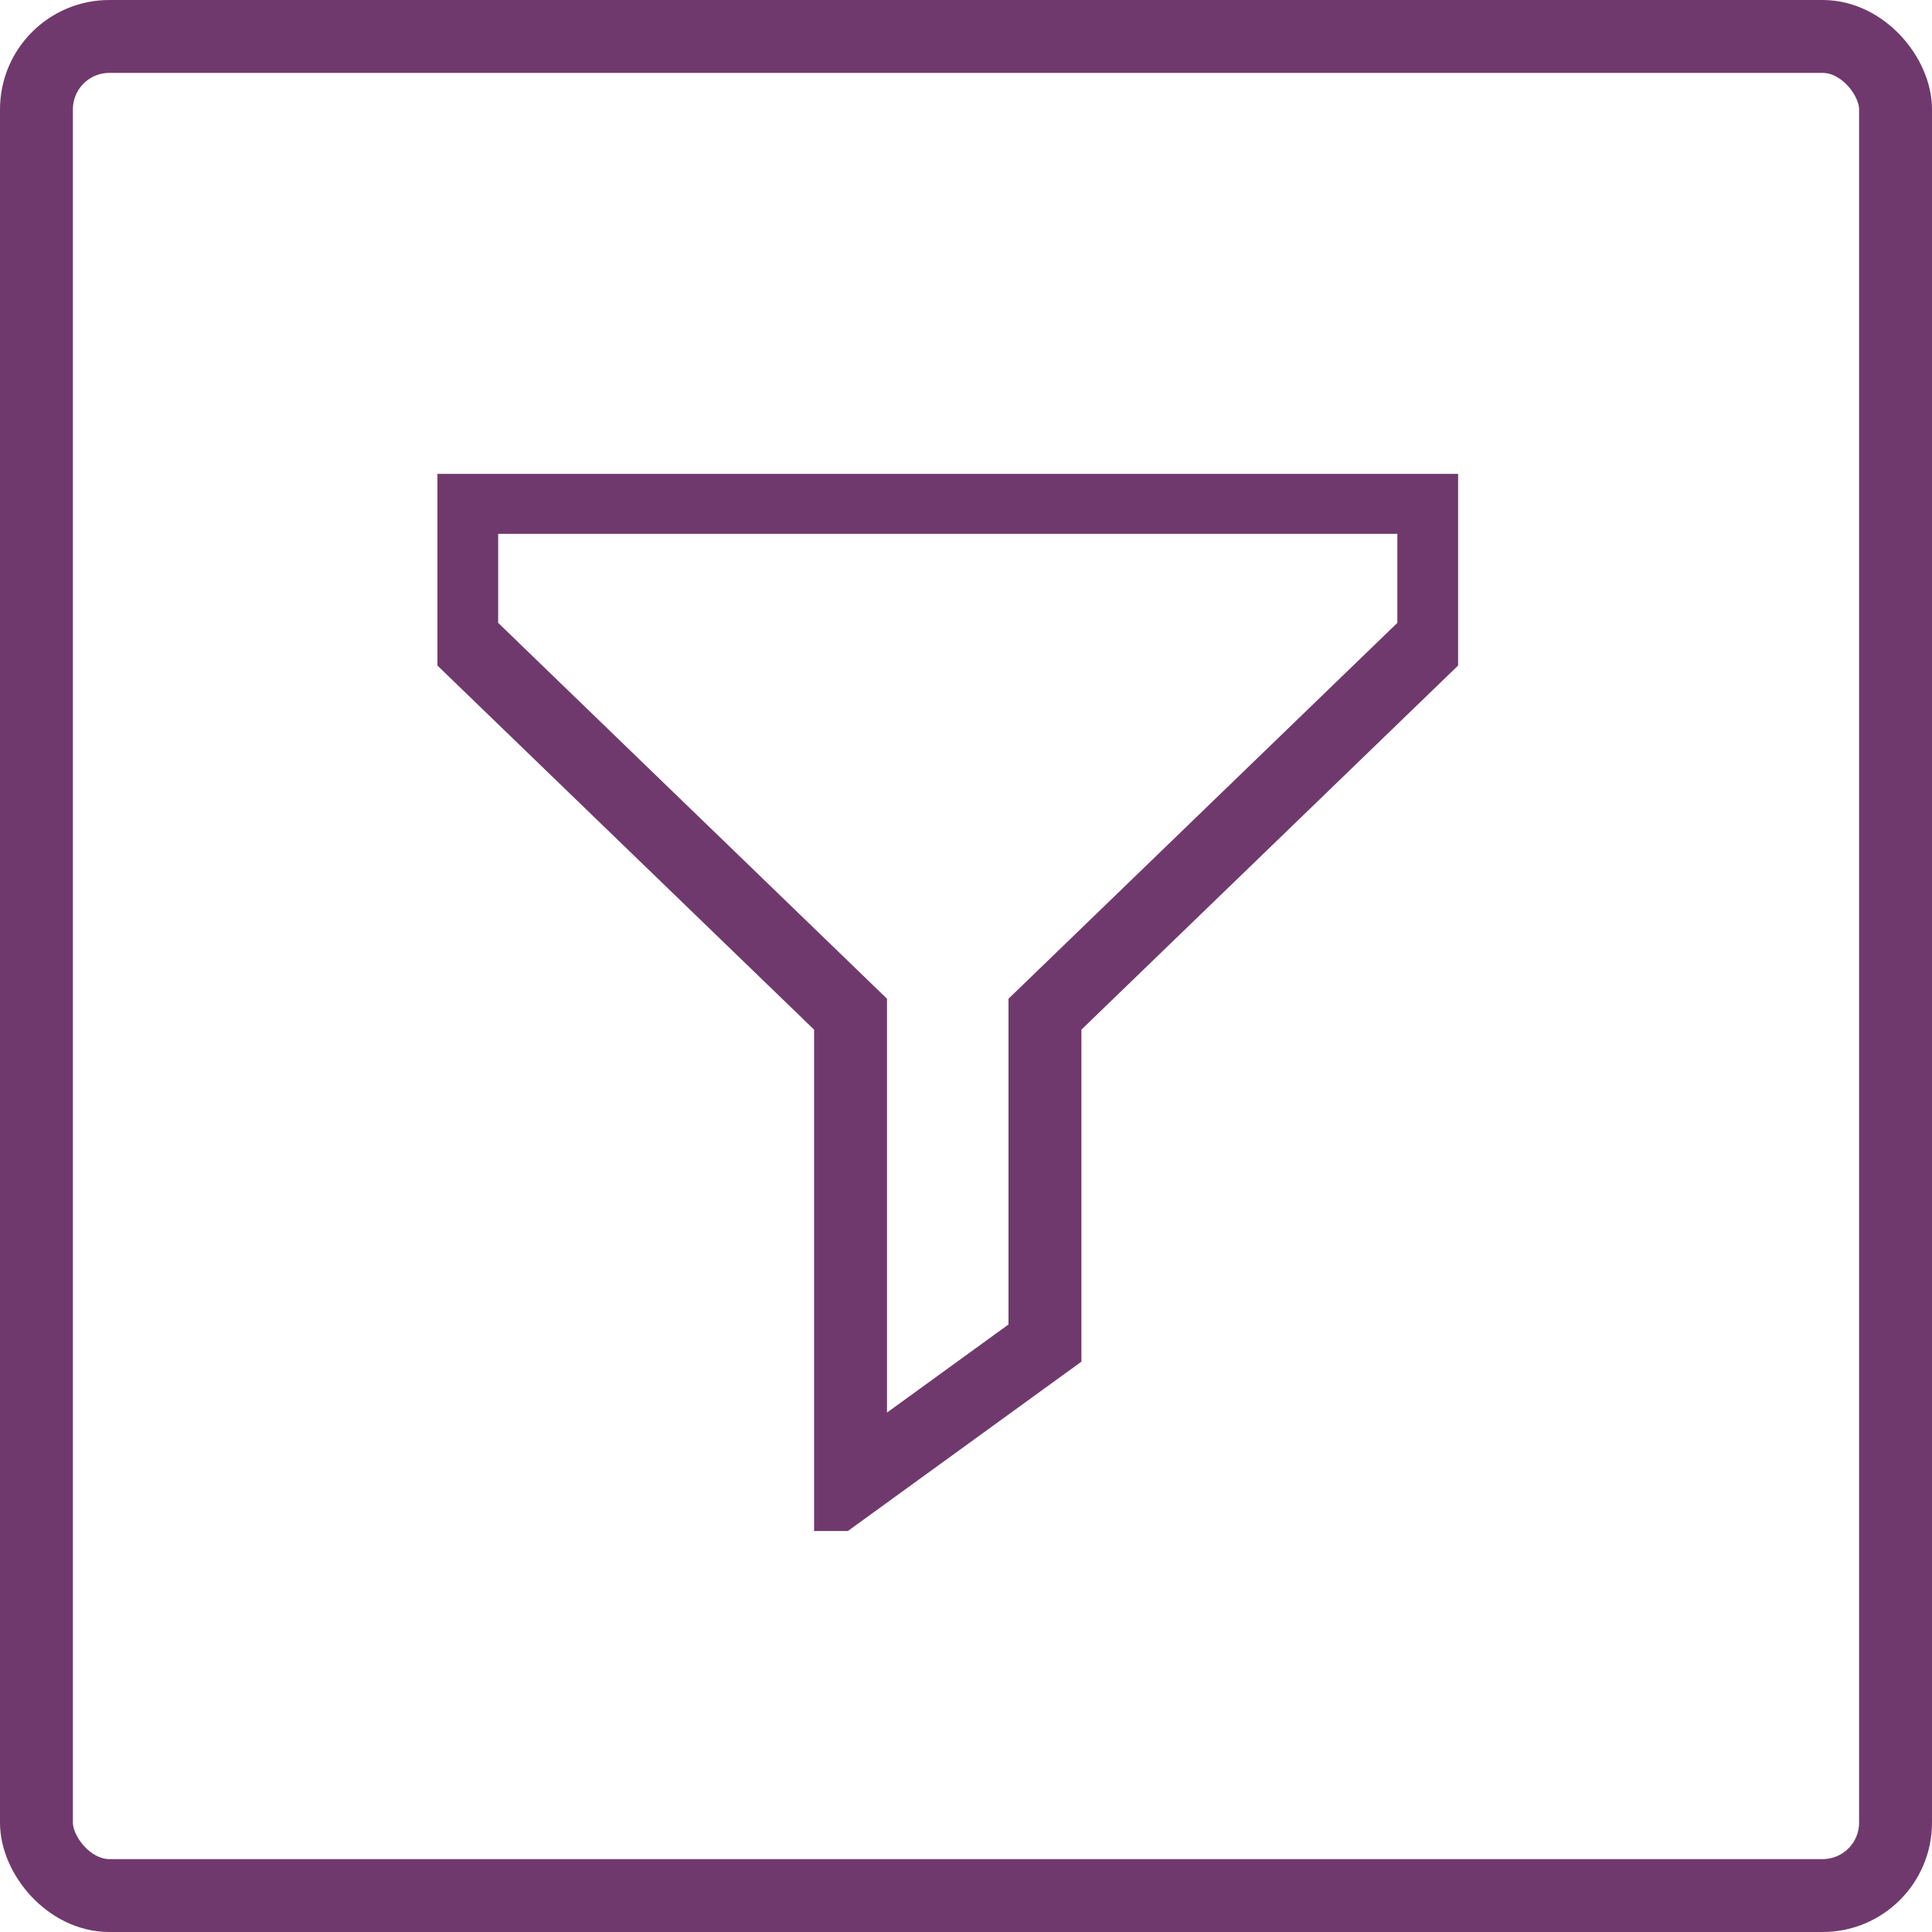 <svg width="53" height="53" viewBox="0 0 53 53" fill="none" xmlns="http://www.w3.org/2000/svg">
<rect x="1" y="1" width="51" height="51" rx="2" stroke="#70396D" stroke-width="2"/>
<g clip-path="url(#clip0)">
<path d="M39.333 17.511L28.666 27.822V36.844L23.333 40.711V27.822L12.666 17.511V13.645H39.333V17.511Z" stroke="#70396D" stroke-width="2" stroke-miterlimit="10" stroke-linecap="square"/>
</g>
<defs>
<clipPath id="clip0">
<rect width="28" height="29" fill="white" transform="translate(12 13)"/>
</clipPath>
</defs>
</svg>

